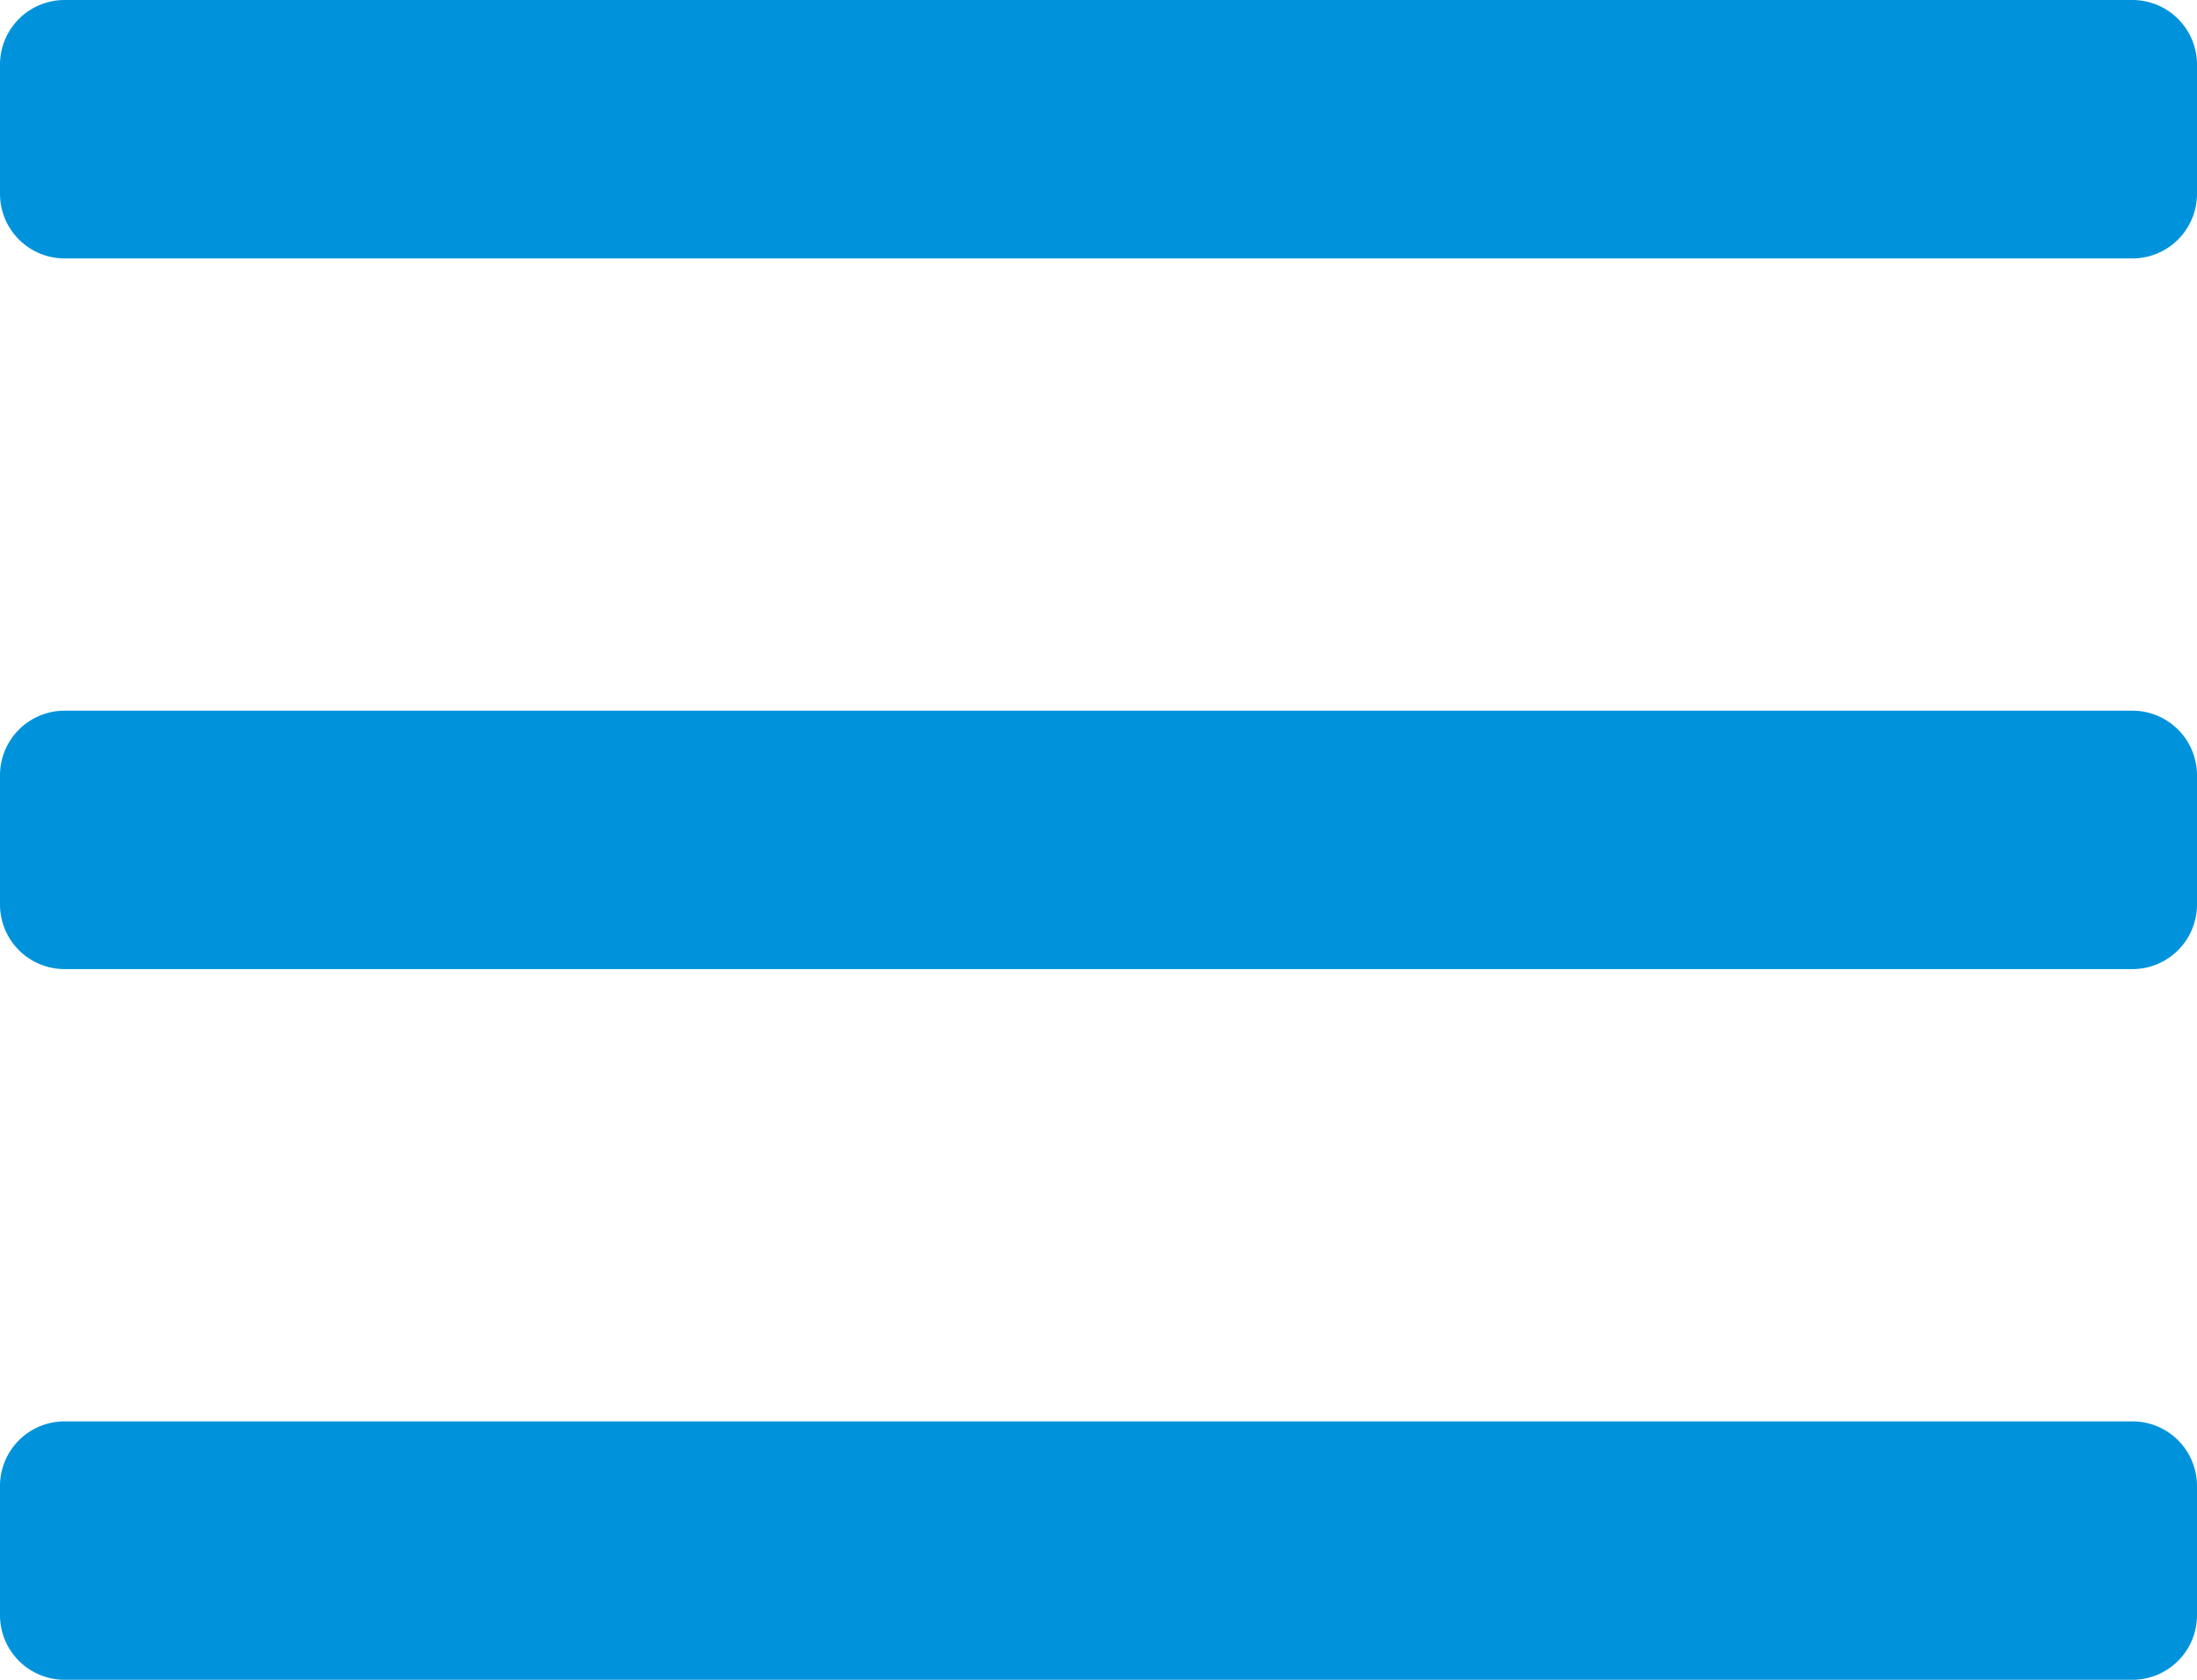 <svg xmlns="http://www.w3.org/2000/svg" width="34" height="26" viewBox="0 0 34 26">
  <defs>
    <style>
      .cls-1 {
        fill: #0093db;
        fill-rule: evenodd;
      }
    </style>
  </defs>
  <path id="_" data-name="#" class="cls-1" d="M1,0H33a1,1,0,0,1,1,1V3a1,1,0,0,1-1,1H1A1,1,0,0,1,0,3V1A1,1,0,0,1,1,0ZM1,11H33a1,1,0,0,1,1,1v2a1,1,0,0,1-1,1H1a1,1,0,0,1-1-1V12A1,1,0,0,1,1,11ZM1,22H33a1,1,0,0,1,1,1v2a1,1,0,0,1-1,1H1a1,1,0,0,1-1-1V23A1,1,0,0,1,1,22Z"/>
</svg>
